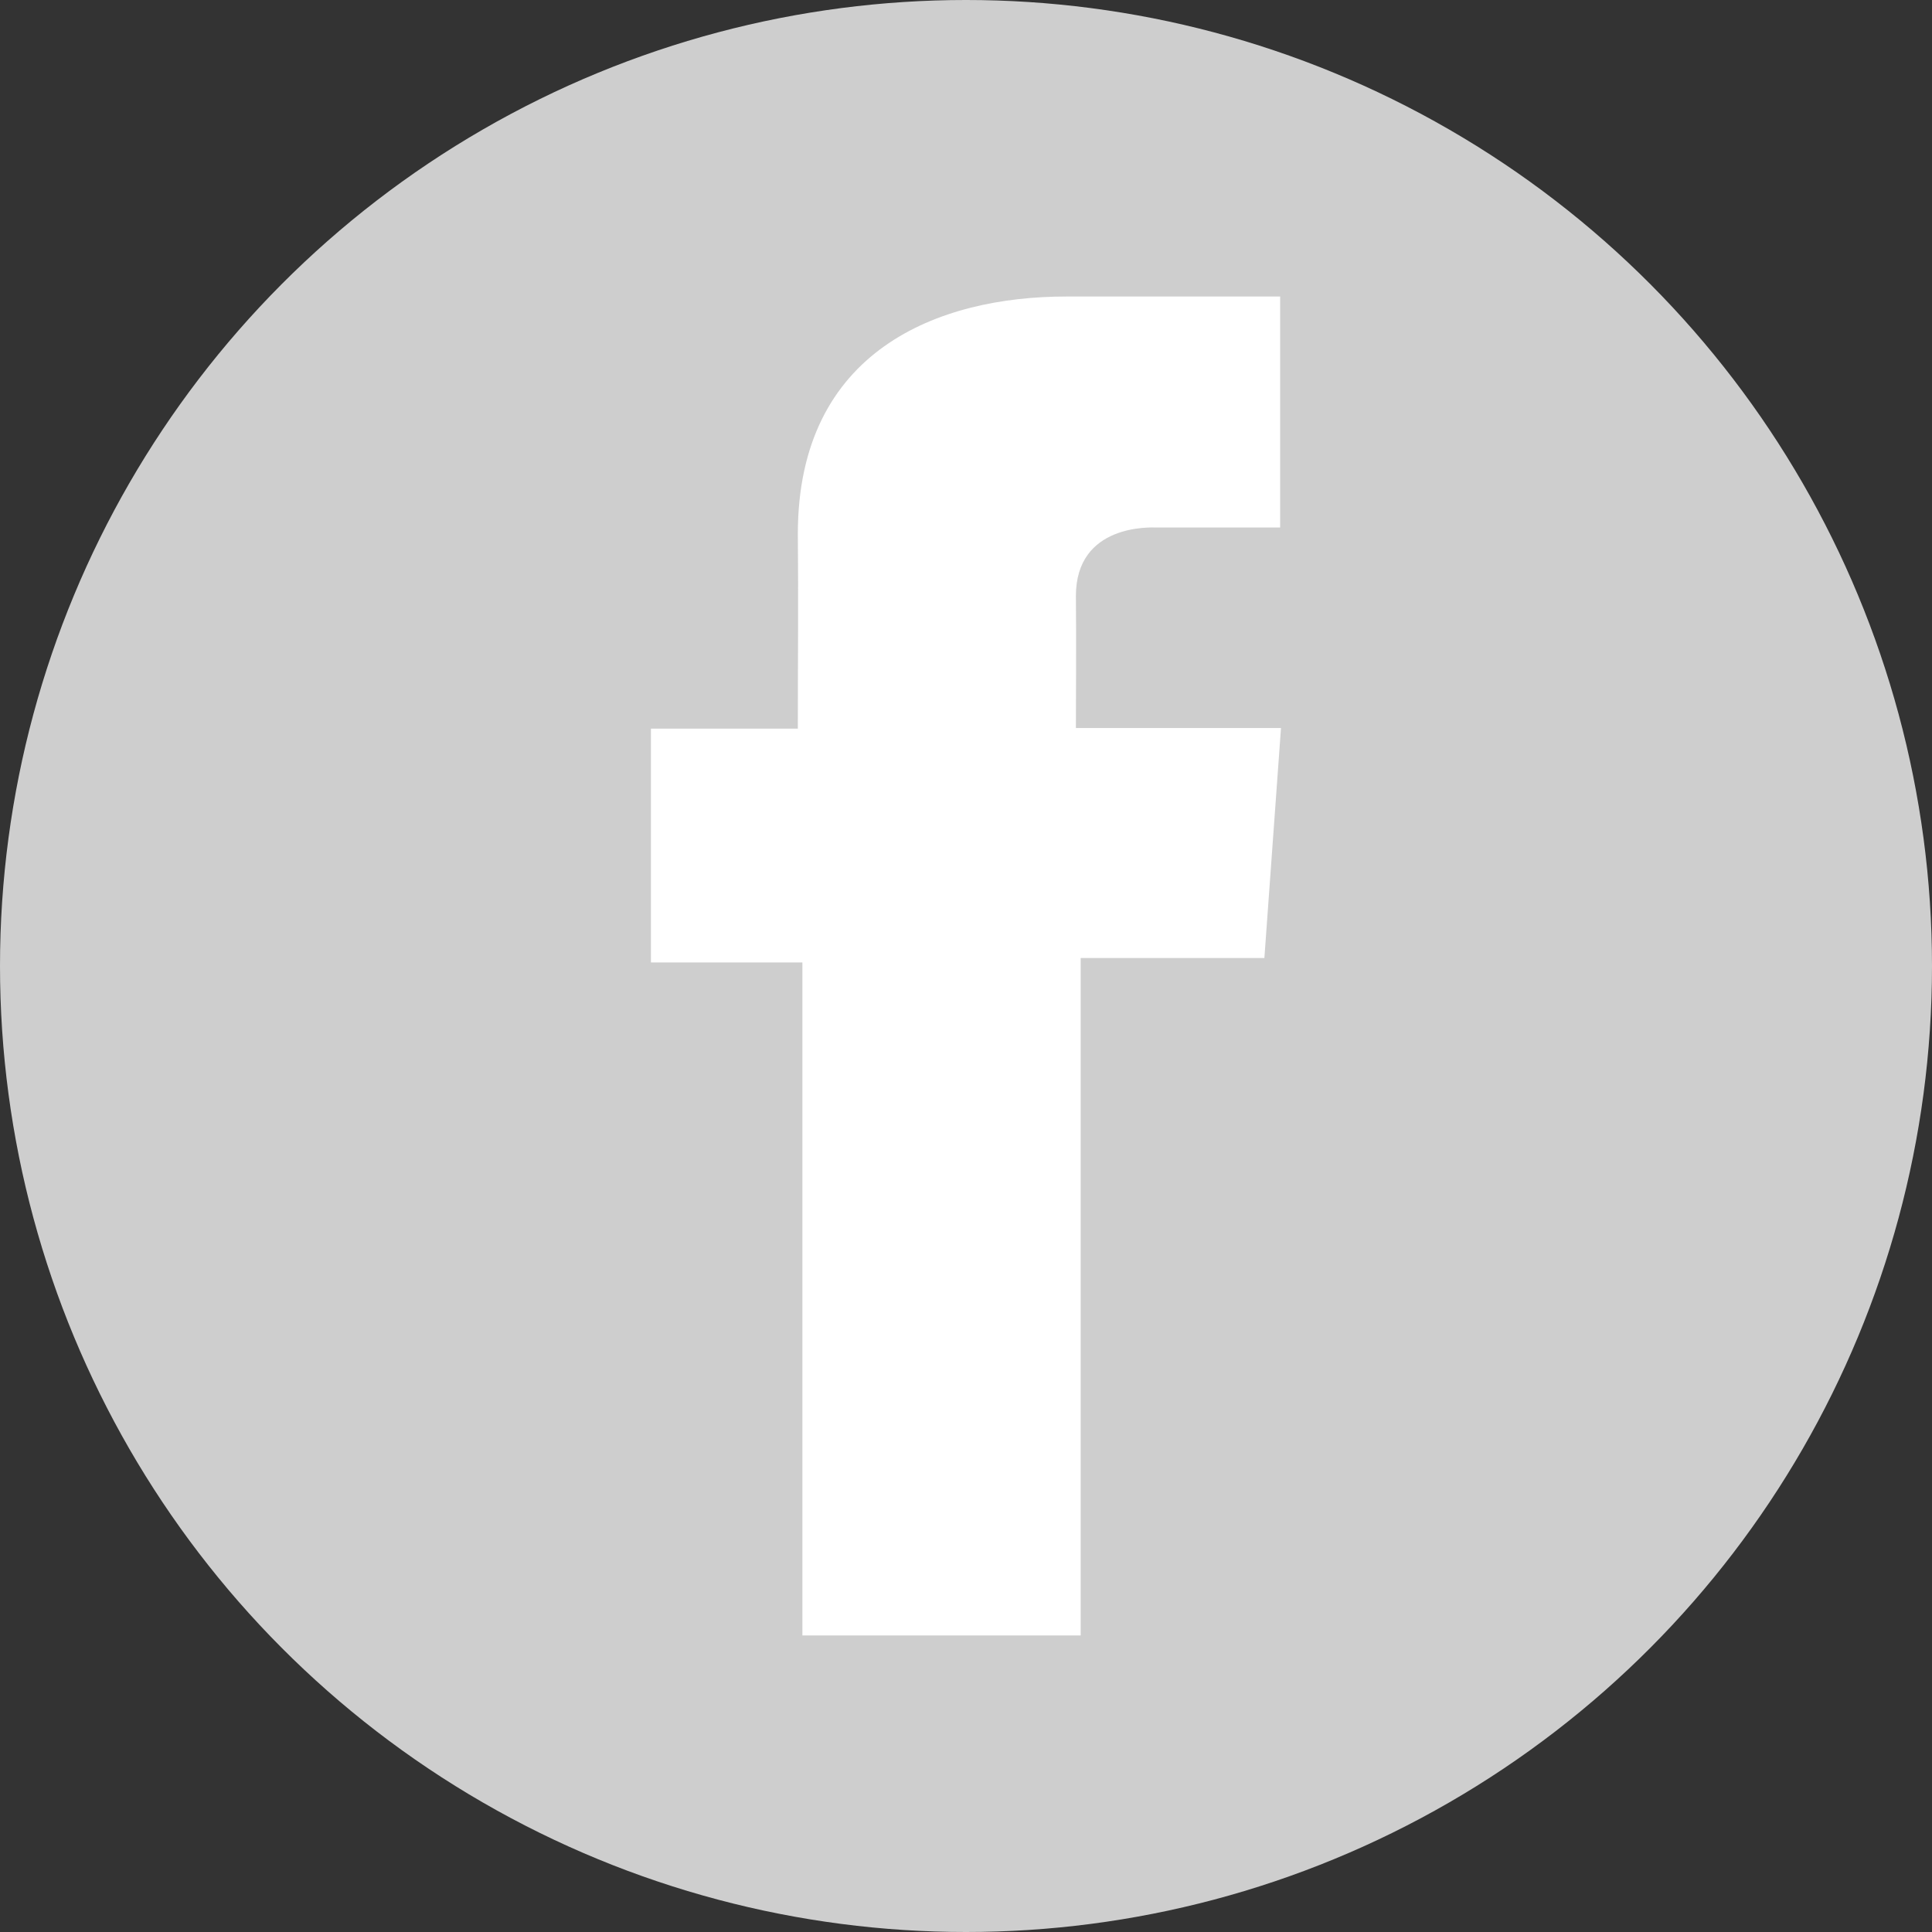 <?xml version="1.0" encoding="utf-8"?>
<!-- Generator: Adobe Illustrator 22.0.1, SVG Export Plug-In . SVG Version: 6.00 Build 0)  -->
<svg version="1.1" id="Layer_1" xmlns="http://www.w3.org/2000/svg" xmlns:xlink="http://www.w3.org/1999/xlink" x="0px" y="0px"
	 viewBox="0 0 2500 2500" style="enable-background:new 0 0 2500 2500;" xml:space="preserve">
<rect x="0" y="0" width="2500" height="2500" fill="#333333" stroke="none"/>
<style type="text/css">
	.st0{fill:#CECECE;}
	.st1{fill:#FFFFFF;}
</style>
<circle class="st0" cx="1250" cy="1250" r="1250"/>
<path class="st1" d="M1656.4,383.7h-276.9c-164.3,0-347.1,69.1-347.1,307.3c0.8,83,0,162.5,0,251.9H842.3v302.5h196v870.9h360.1
	v-876.6h237.7l21.5-297.6h-265.4c0,0,0.6-132.4,0-170.8c0-94.1,97.9-88.7,103.8-88.7c46.6,0,137.2,0.1,160.5,0V383.7H1656.4
	L1656.4,383.7z"/>
</svg>
